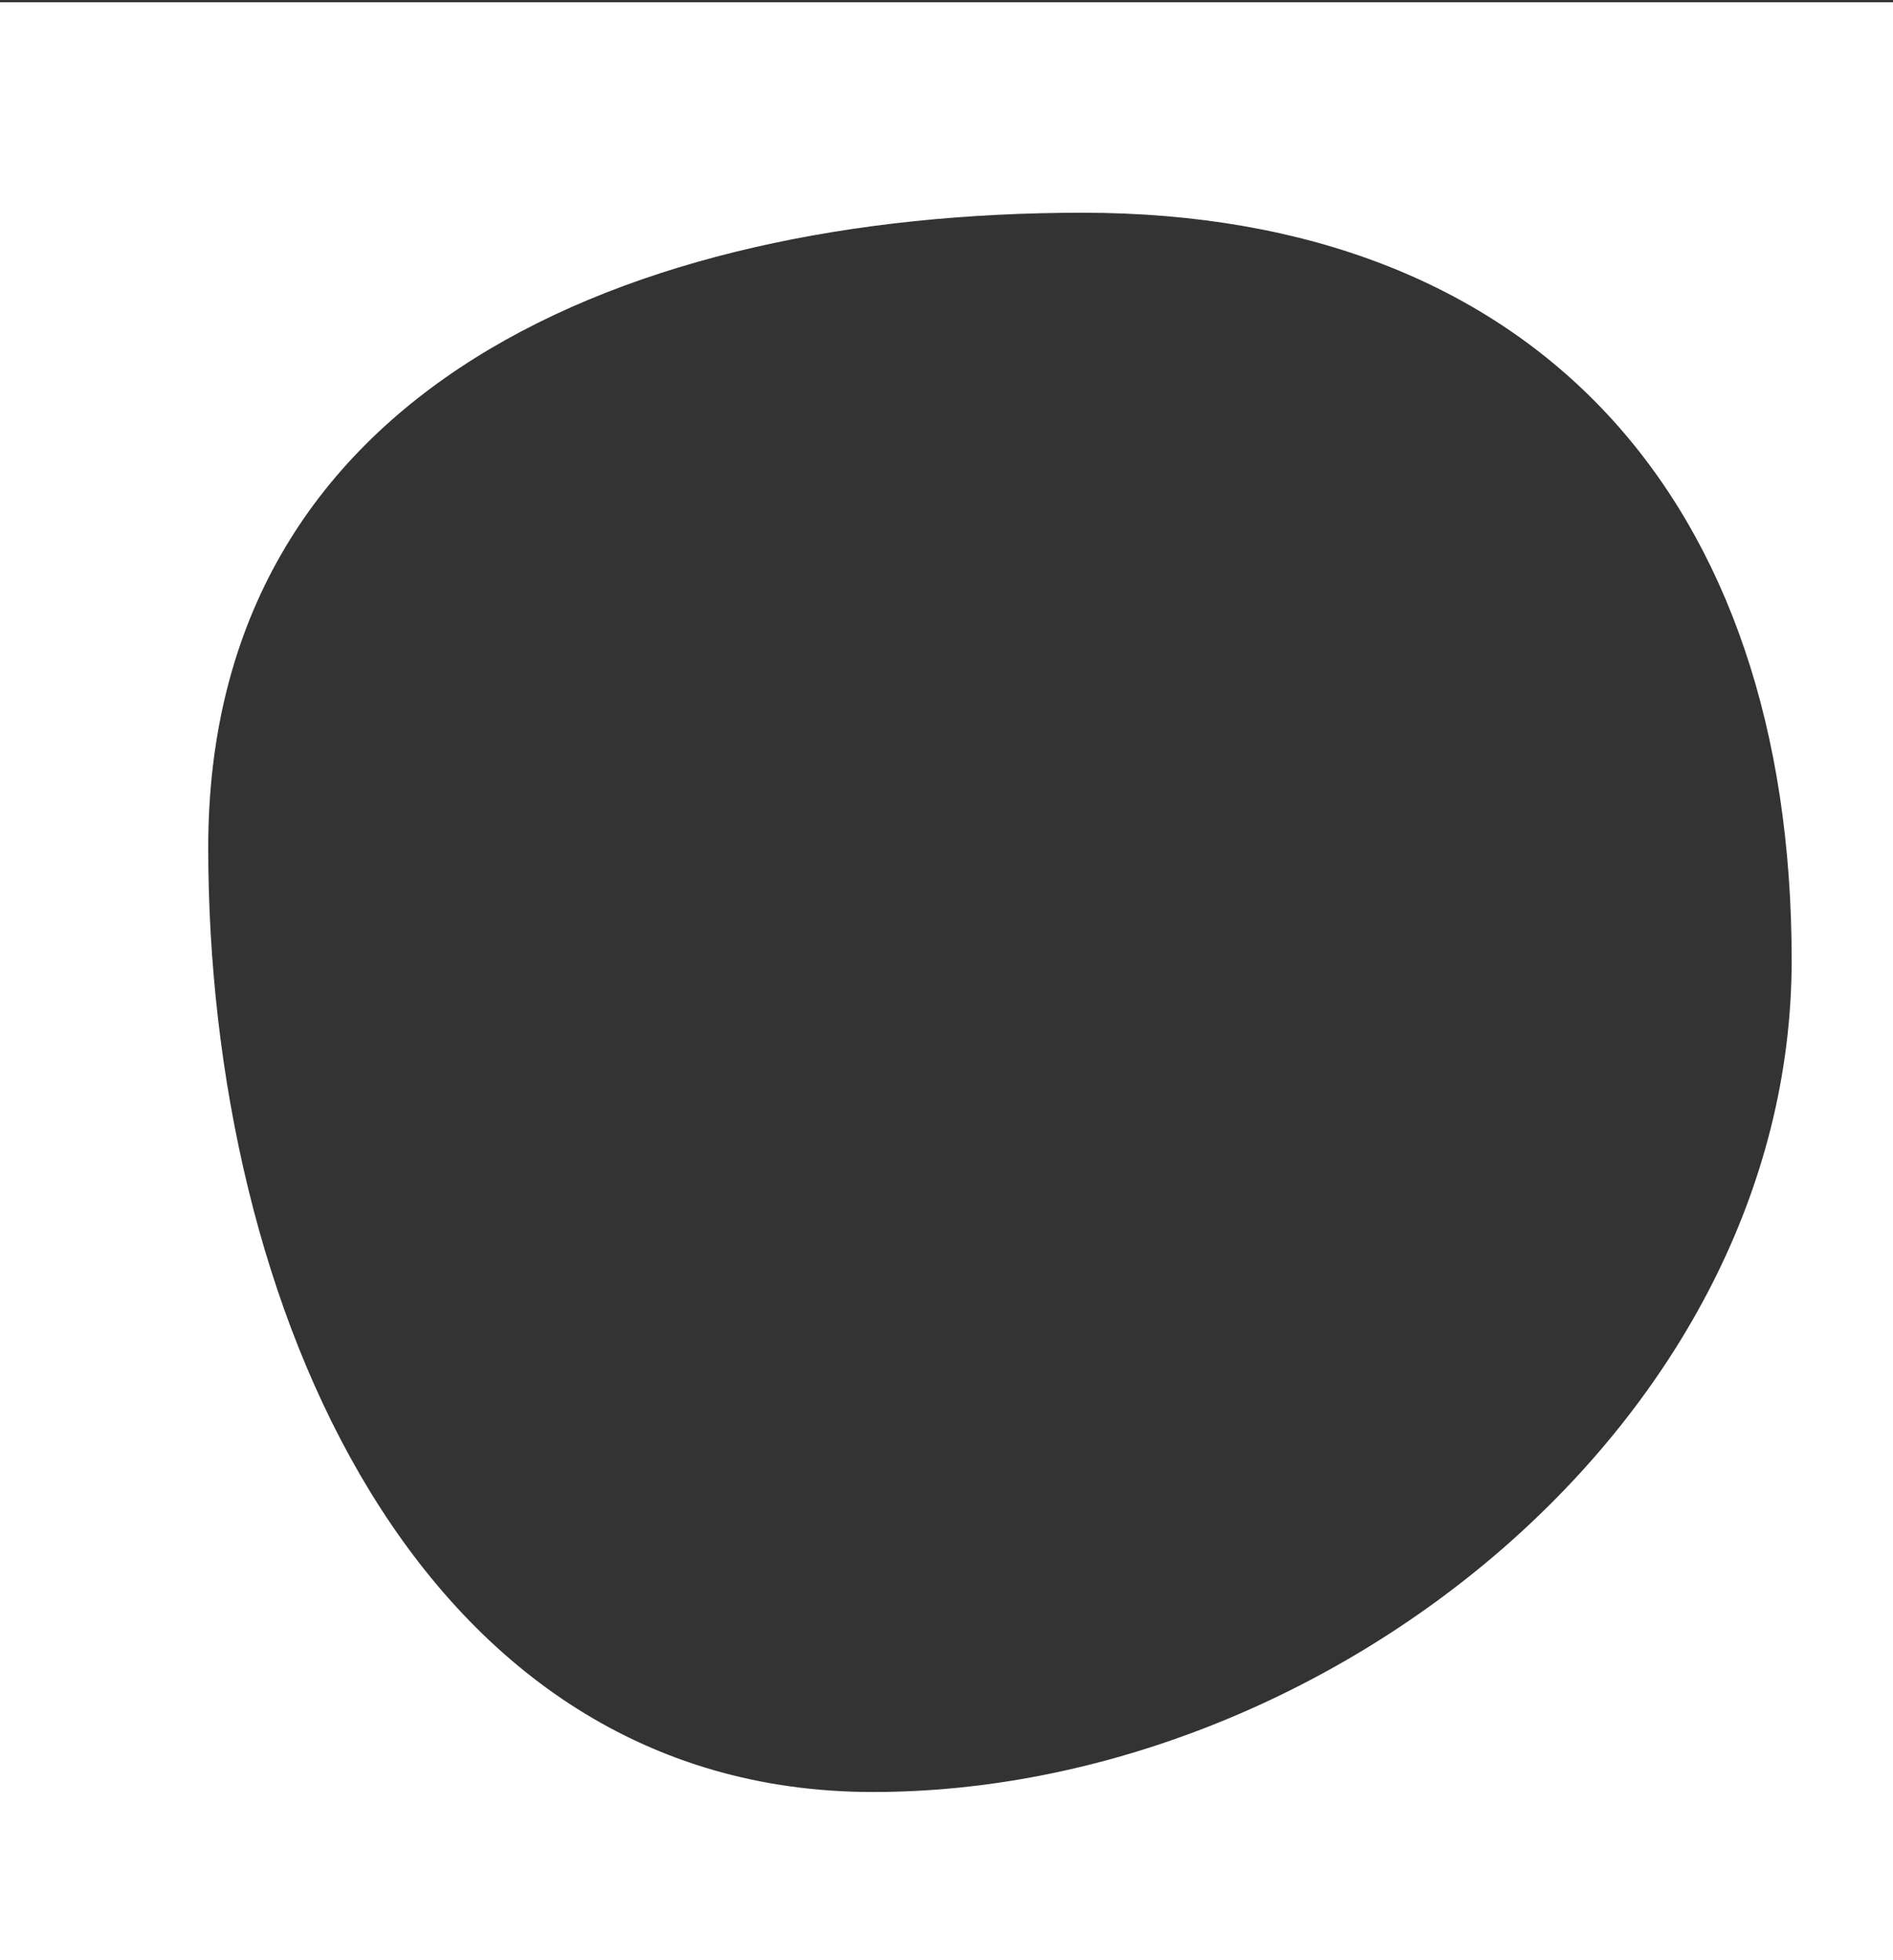 <?xml version="1.0" encoding="utf-8"?>
<!-- Generator: Adobe Illustrator 19.0.0, SVG Export Plug-In . SVG Version: 6.00 Build 0)  -->
<svg version="1.1" id="Layer_1" xmlns="http://www.w3.org/2000/svg" xmlns:xlink="http://www.w3.org/1999/xlink" x="0px" y="0px"
	 viewBox="0 0 170 176" style="enable-background:new 0 0 170 176;" preserveAspectRatio="xMidYMid slice">
<rect x="0" y="0" width="170" height="176" fill="#333333" stroke="none"/>
<style type="text/css">
	.st0{fill:#fff;}
</style>
<path id="XMLID_94_" class="st0" d="M0,0.2v179.7h179.7V0.2H0z M78.4,160.9c-40.8,0-59.7-43.6-59.7-84.8c0-41.2,37.7-57,78.5-57
	c40.8,0,63.7,25.9,63.7,67.1C160.9,127.5,119.2,160.9,78.4,160.9z"/>
</svg>

